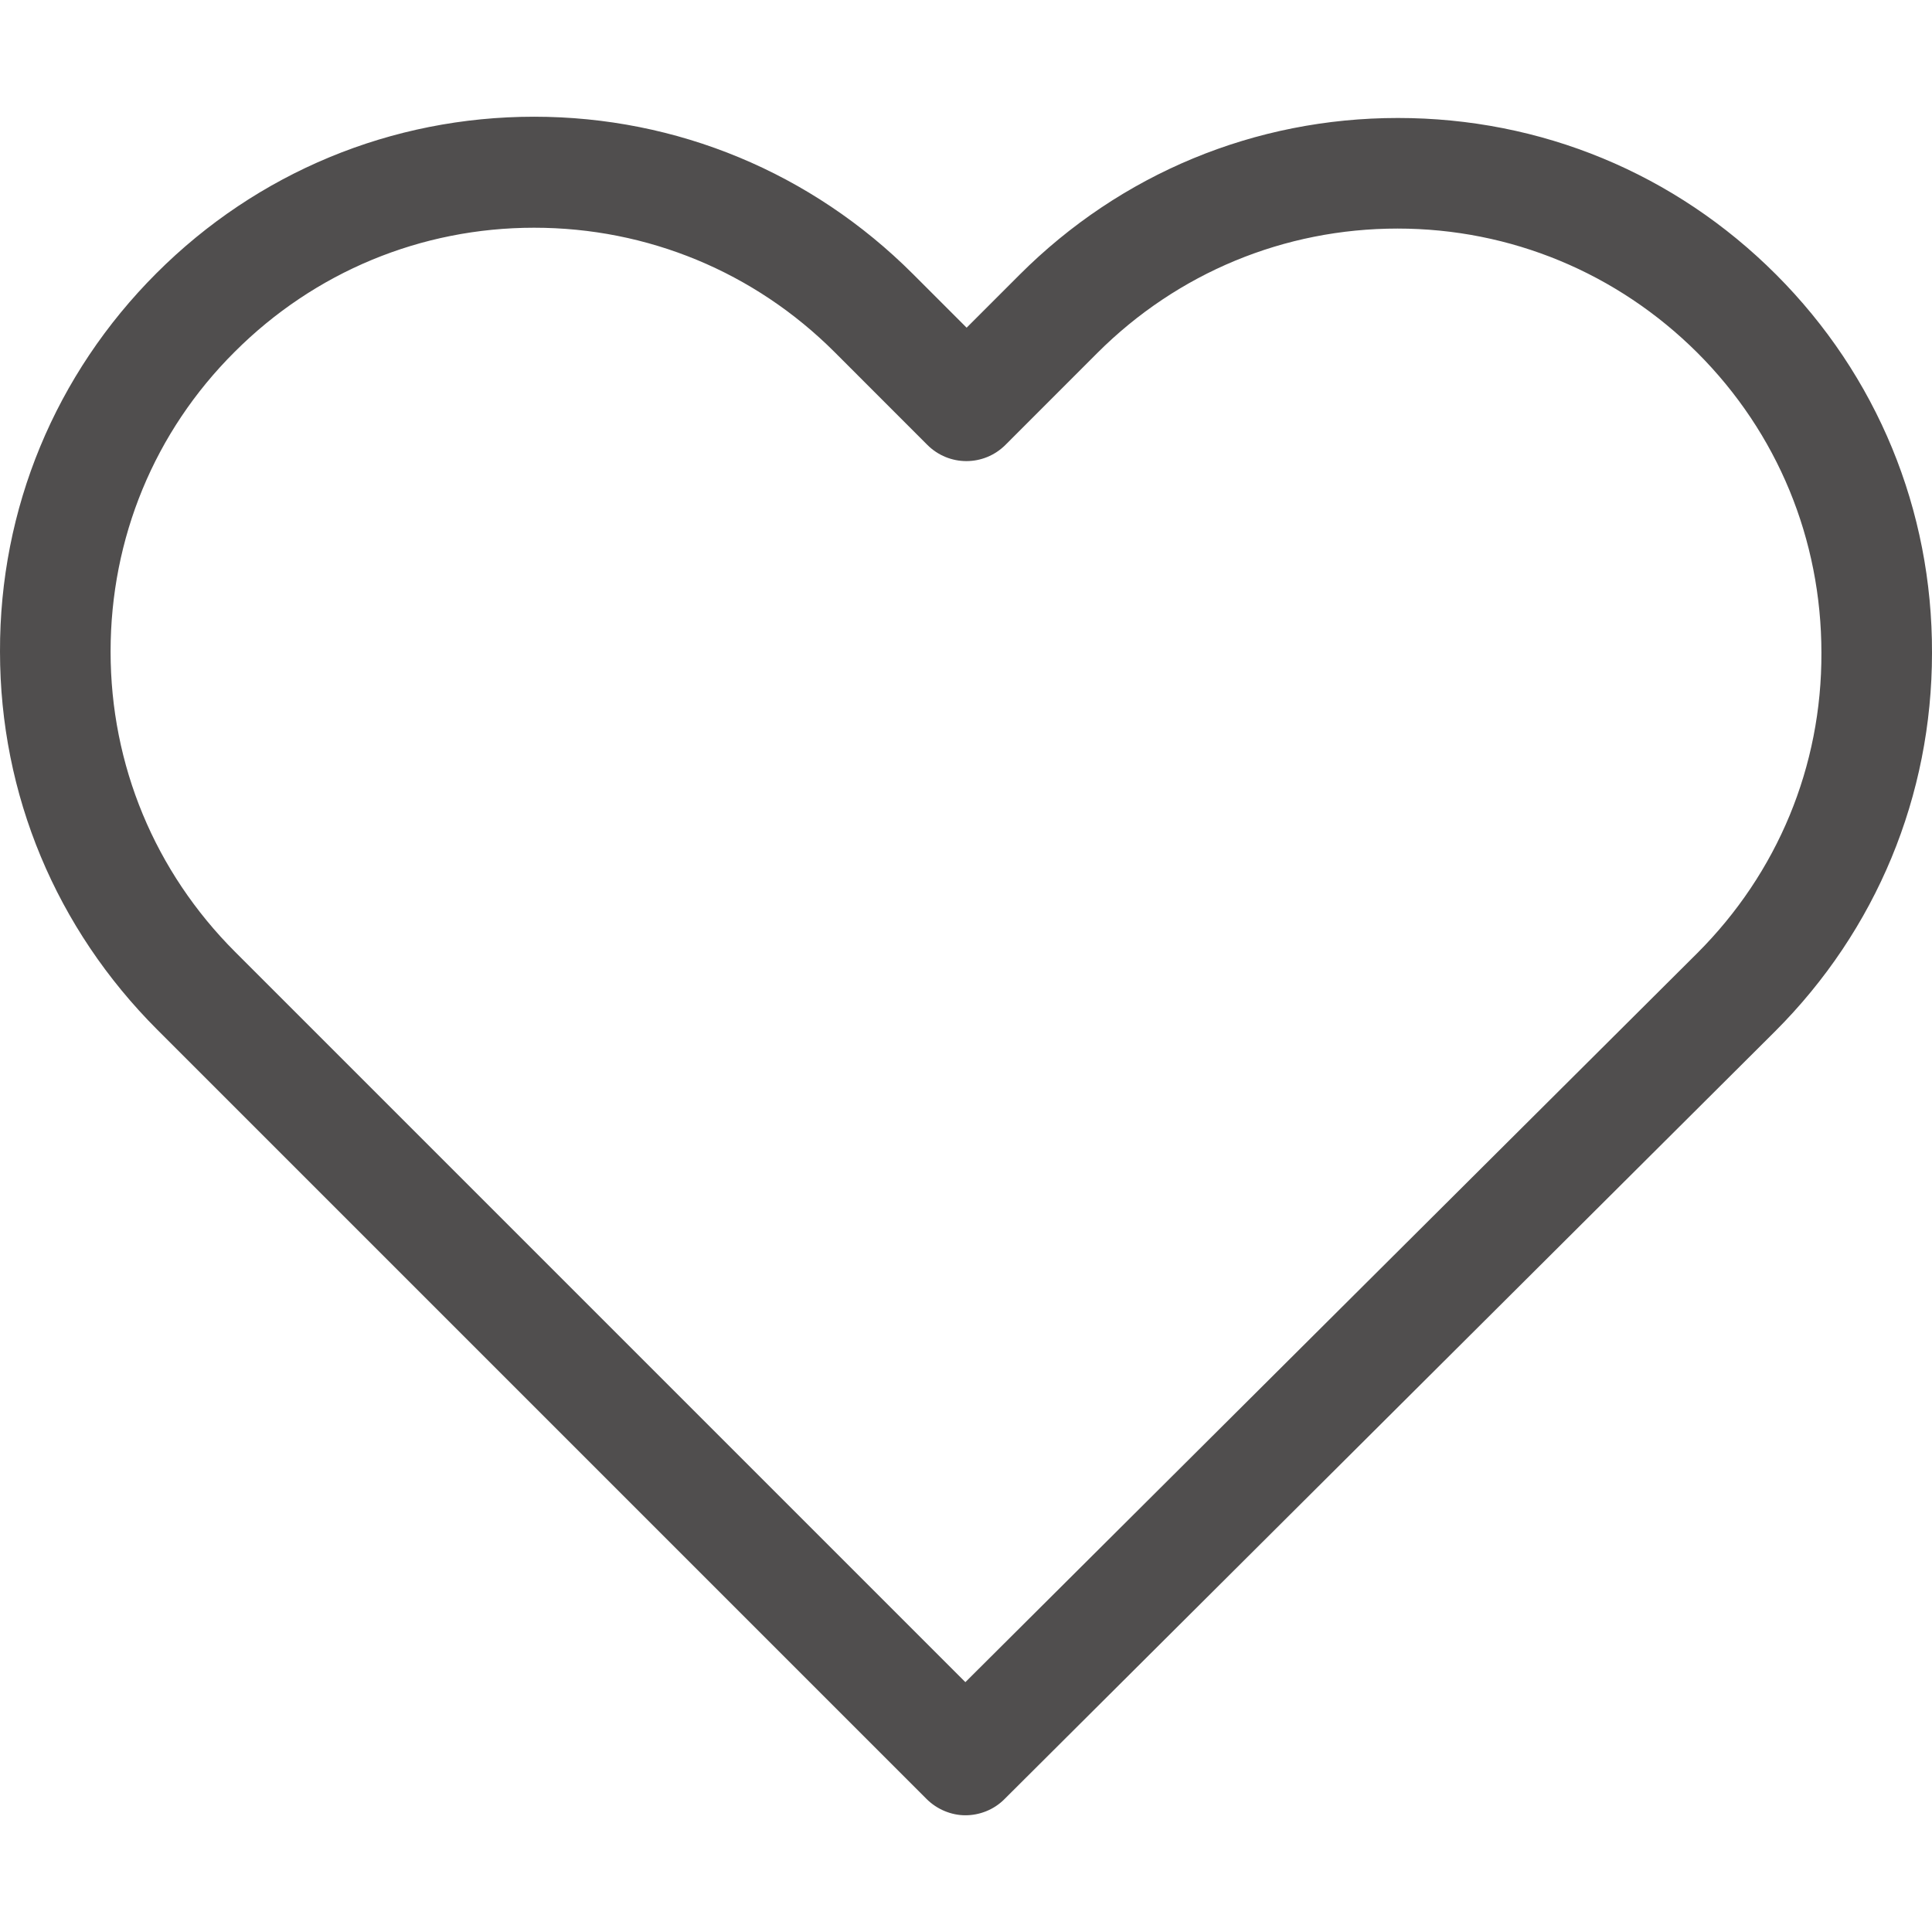 <svg width="46" height="46" viewBox="0 0 46 46" fill="none" xmlns="http://www.w3.org/2000/svg">
<g clip-path="url(#clip0)">
<path d="M42.285 6.534C39.876 4.125 36.687 2.809 33.283 2.809C29.88 2.809 26.681 4.135 24.273 6.544L23.015 7.802L21.737 6.524C19.328 4.115 16.12 2.779 12.717 2.779C9.323 2.779 6.124 4.106 3.725 6.505C1.317 8.913 -0.01 12.112 5.33989e-05 15.515C5.33989e-05 18.919 1.336 22.108 3.745 24.517L22.059 42.831C22.312 43.084 22.654 43.221 22.985 43.221C23.317 43.221 23.658 43.094 23.912 42.84L42.265 24.555C44.674 22.147 46 18.948 46 15.545C46.01 12.141 44.693 8.943 42.285 6.534ZM40.412 22.693L22.985 40.051L5.598 22.664C3.686 20.752 2.633 18.217 2.633 15.515C2.633 12.814 3.677 10.279 5.588 8.377C7.49 6.475 10.025 5.422 12.717 5.422C15.418 5.422 17.963 6.475 19.875 8.387L22.078 10.591C22.595 11.108 23.424 11.108 23.941 10.591L26.125 8.406C28.037 6.495 30.582 5.442 33.274 5.442C35.965 5.442 38.501 6.495 40.412 8.397C42.324 10.308 43.367 12.843 43.367 15.545C43.377 18.246 42.324 20.782 40.412 22.693Z" fill="#504E4E"/>
</g>
<defs>
<clipPath id="clip0">
<rect width="46" height="46" fill="white"/>
</clipPath>
</defs>
</svg>
